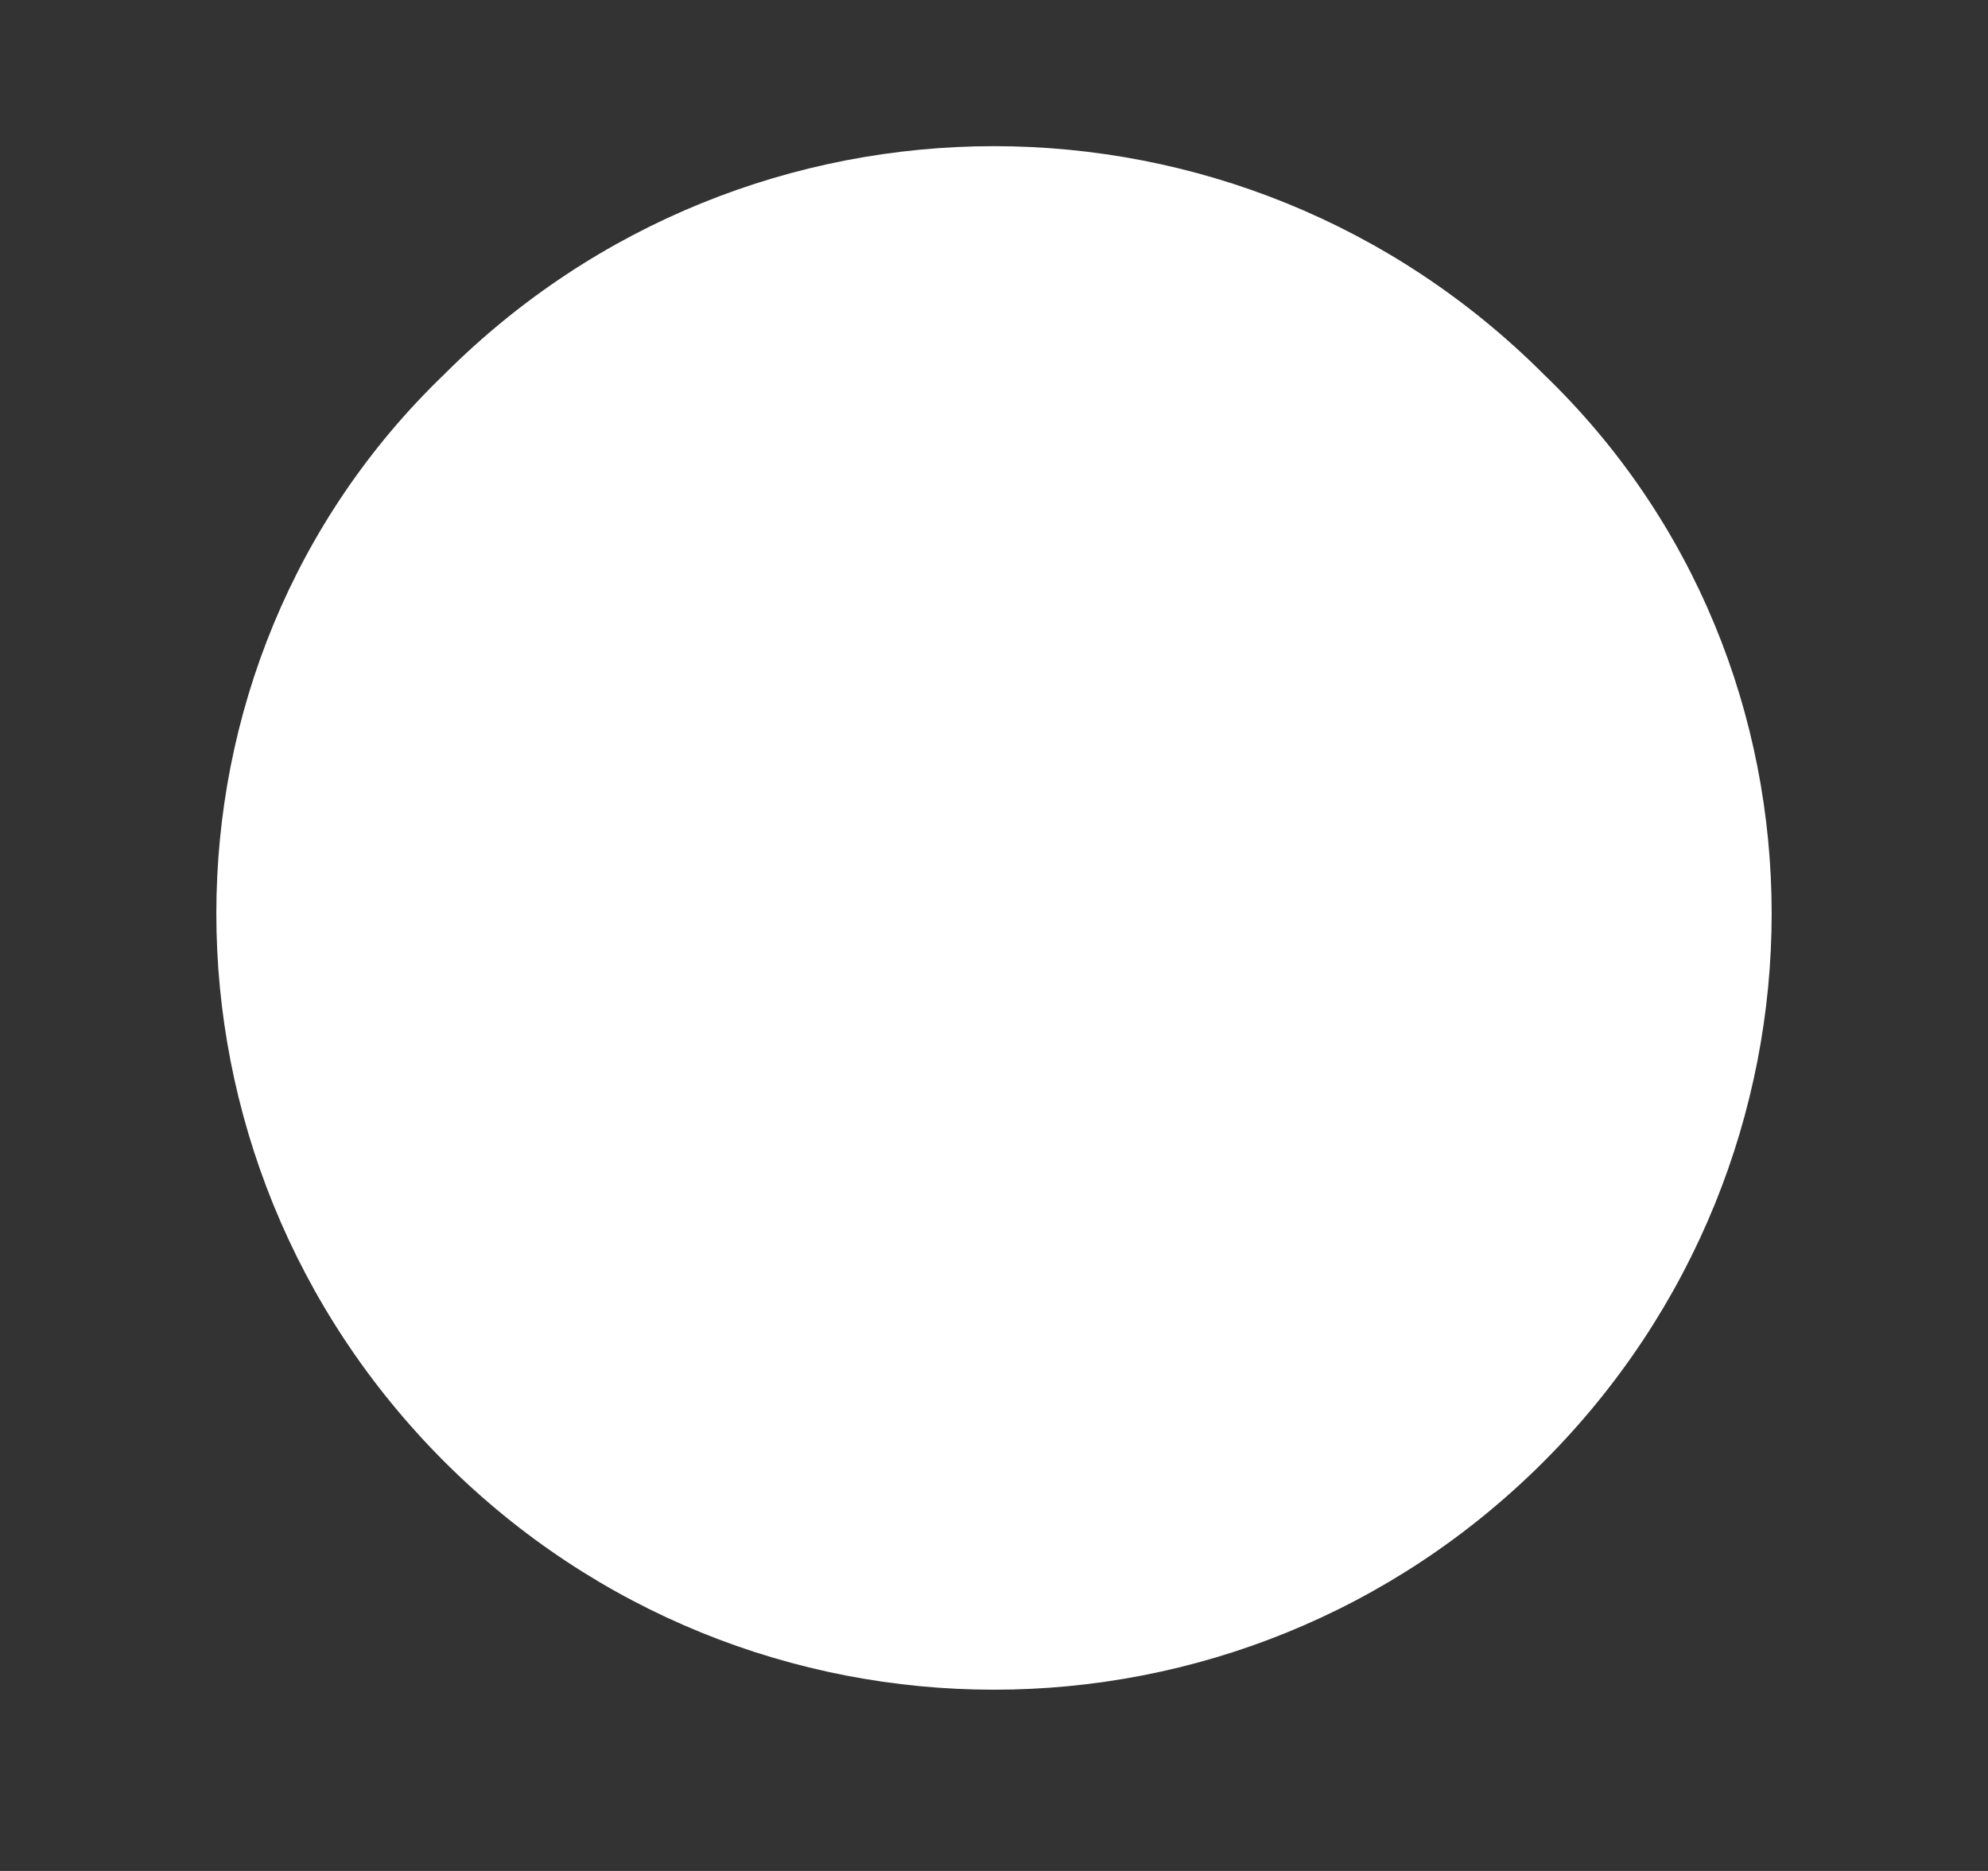 <?xml version="1.0" encoding="UTF-8" standalone="no"?><svg xmlns="http://www.w3.org/2000/svg" xmlns:xlink="http://www.w3.org/1999/xlink" clip-rule="evenodd" stroke-miterlimit="4.00" viewBox="0 0 17 16"><rect x="0" y="0" width="17" height="16" fill="#333333" stroke="none"/><desc>SVG generated by Keynote</desc><defs></defs><g transform="matrix(1.00, 0.00, -0.00, -1.00, 0.0, 16.0)"><path d="M 13.2 12.8 C 15.8 10.3 15.8 6.1 13.2 3.5 C 10.6 0.9 6.4 0.9 3.8 3.5 C 1.2 6.1 1.2 10.3 3.8 12.8 C 6.4 15.4 10.6 15.4 13.2 12.8 Z M 13.2 12.8 " fill="#FEFFFE"></path></g></svg>